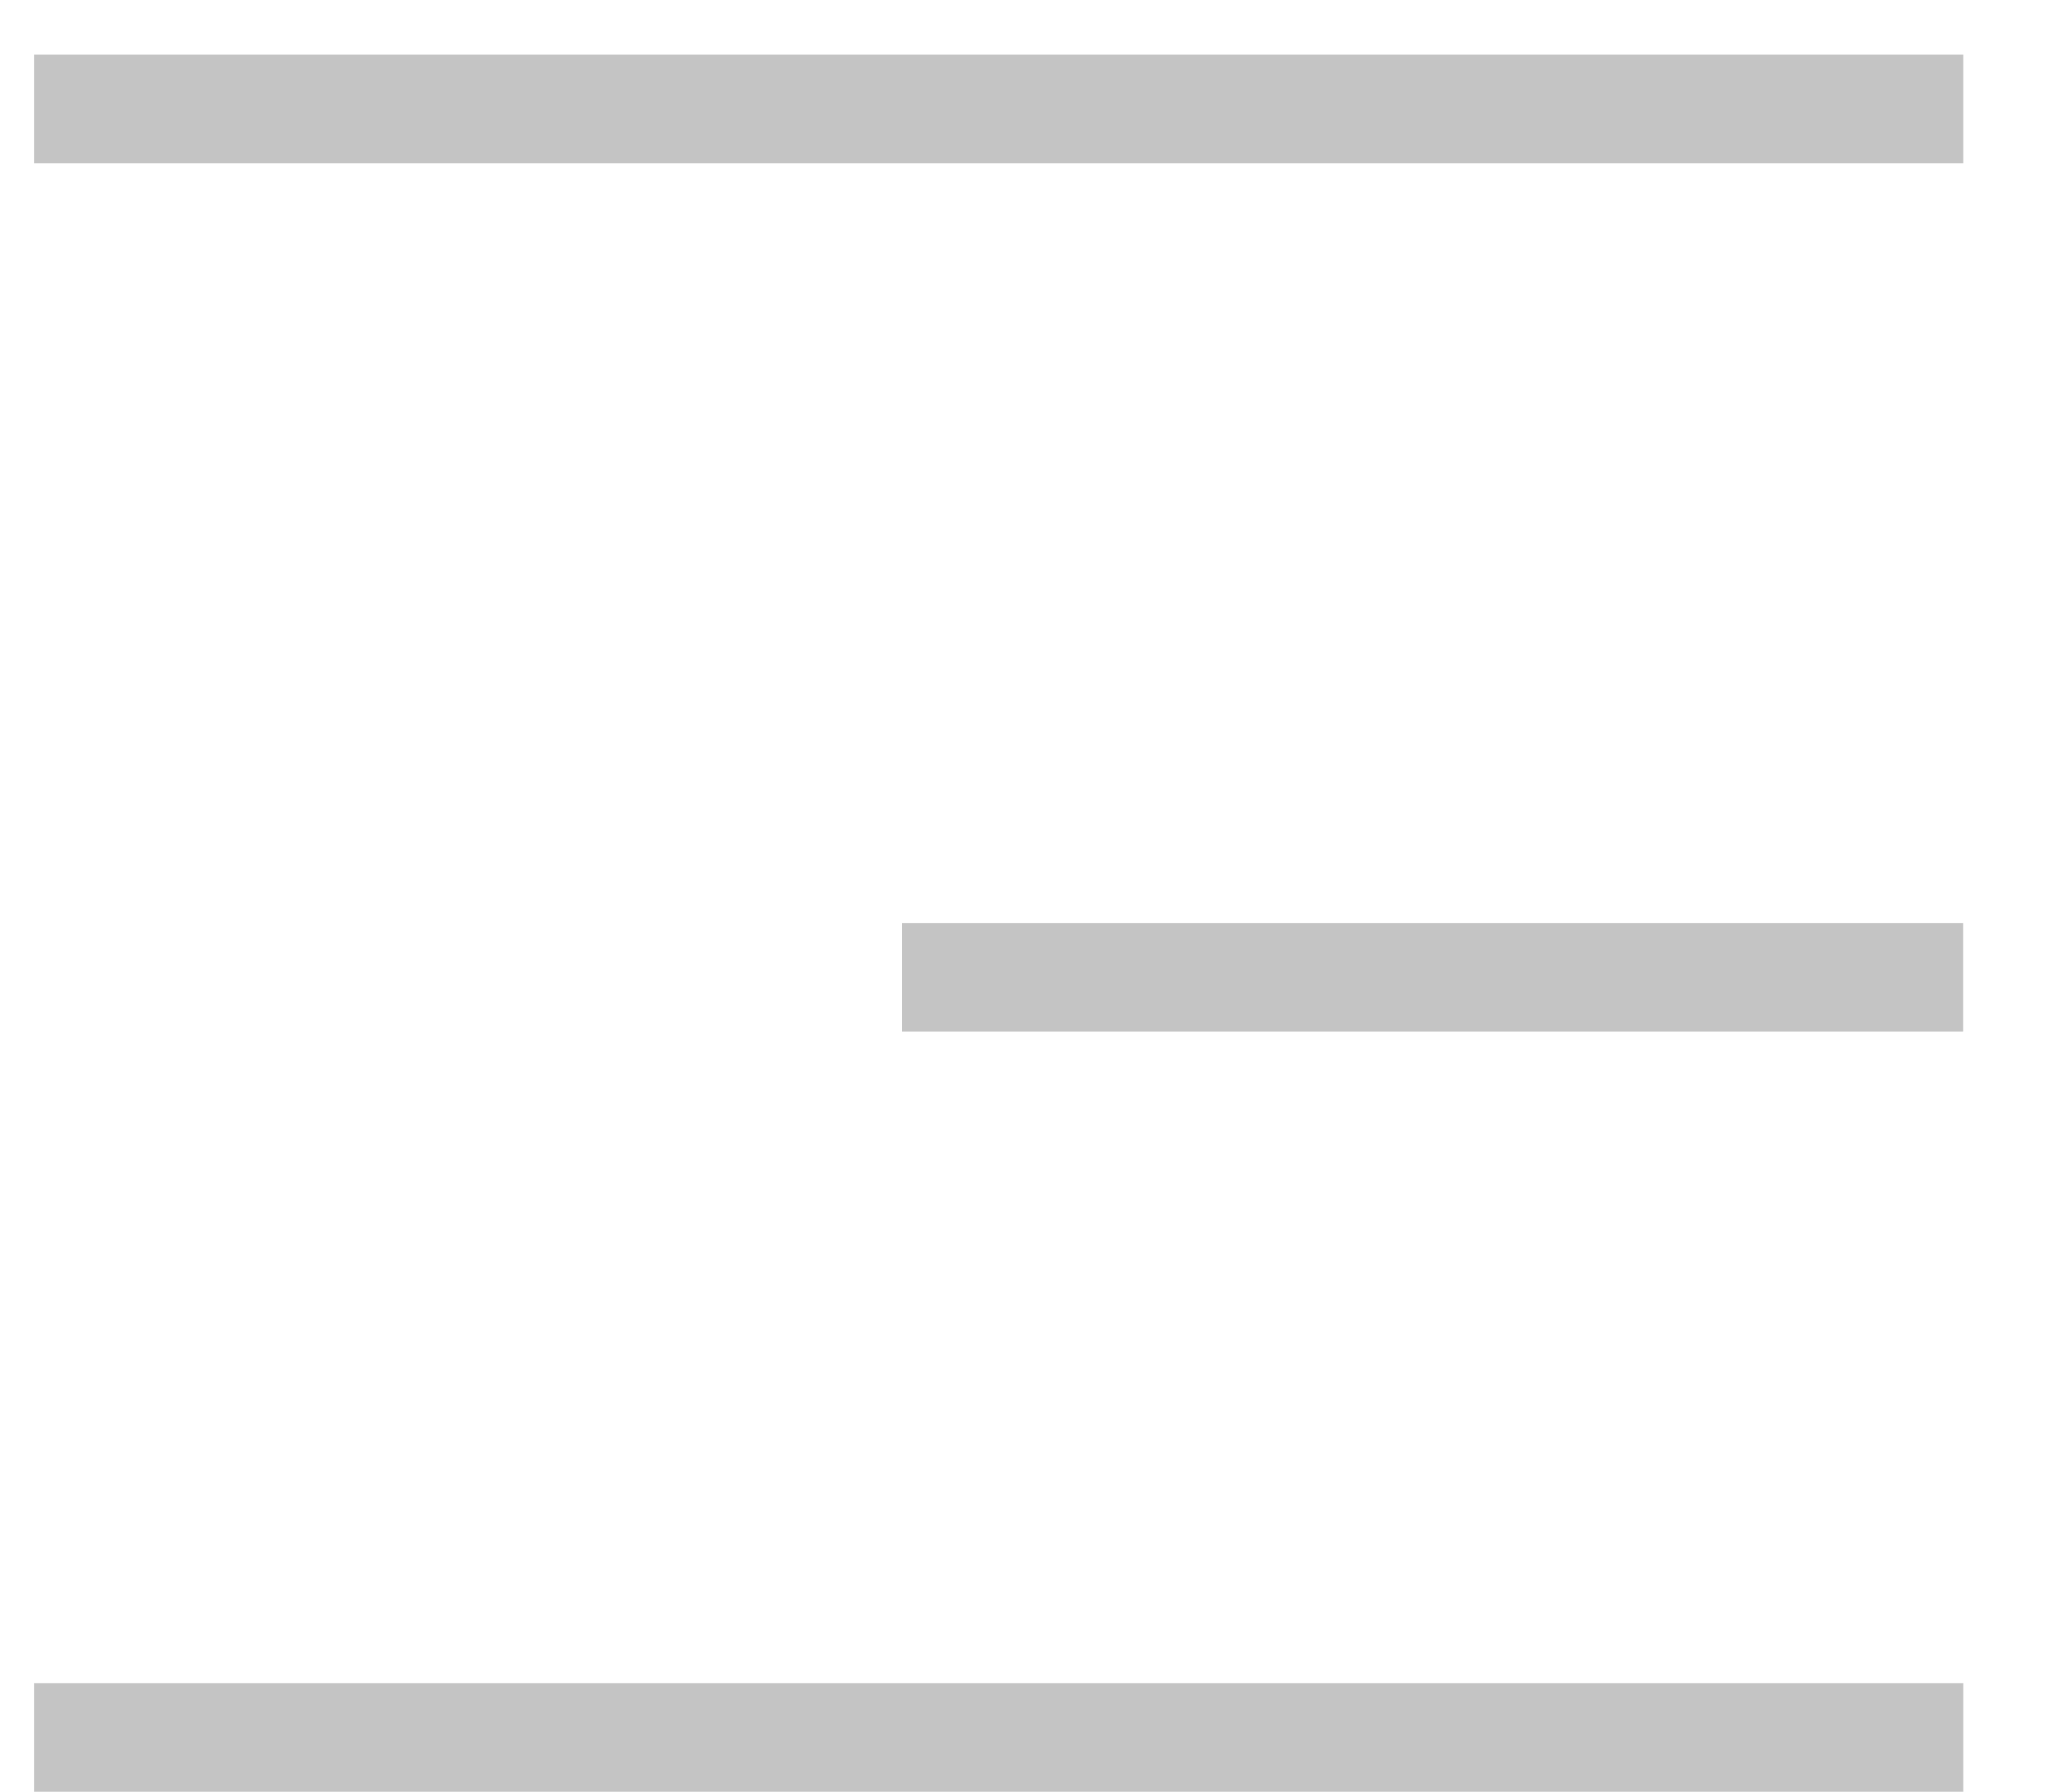 <svg width="15" height="13" viewBox="0 0 15 13" fill="none" xmlns="http://www.w3.org/2000/svg">
<rect x="0.247" y="0.396" width="14" height="0.788" fill="#C4C4C4"/>
<rect x="0.247" y="12.212" width="14" height="0.788" fill="#C4C4C4"/>
<rect x="6.546" y="6.697" width="7.7" height="0.788" fill="#C4C4C4"/>
</svg>
